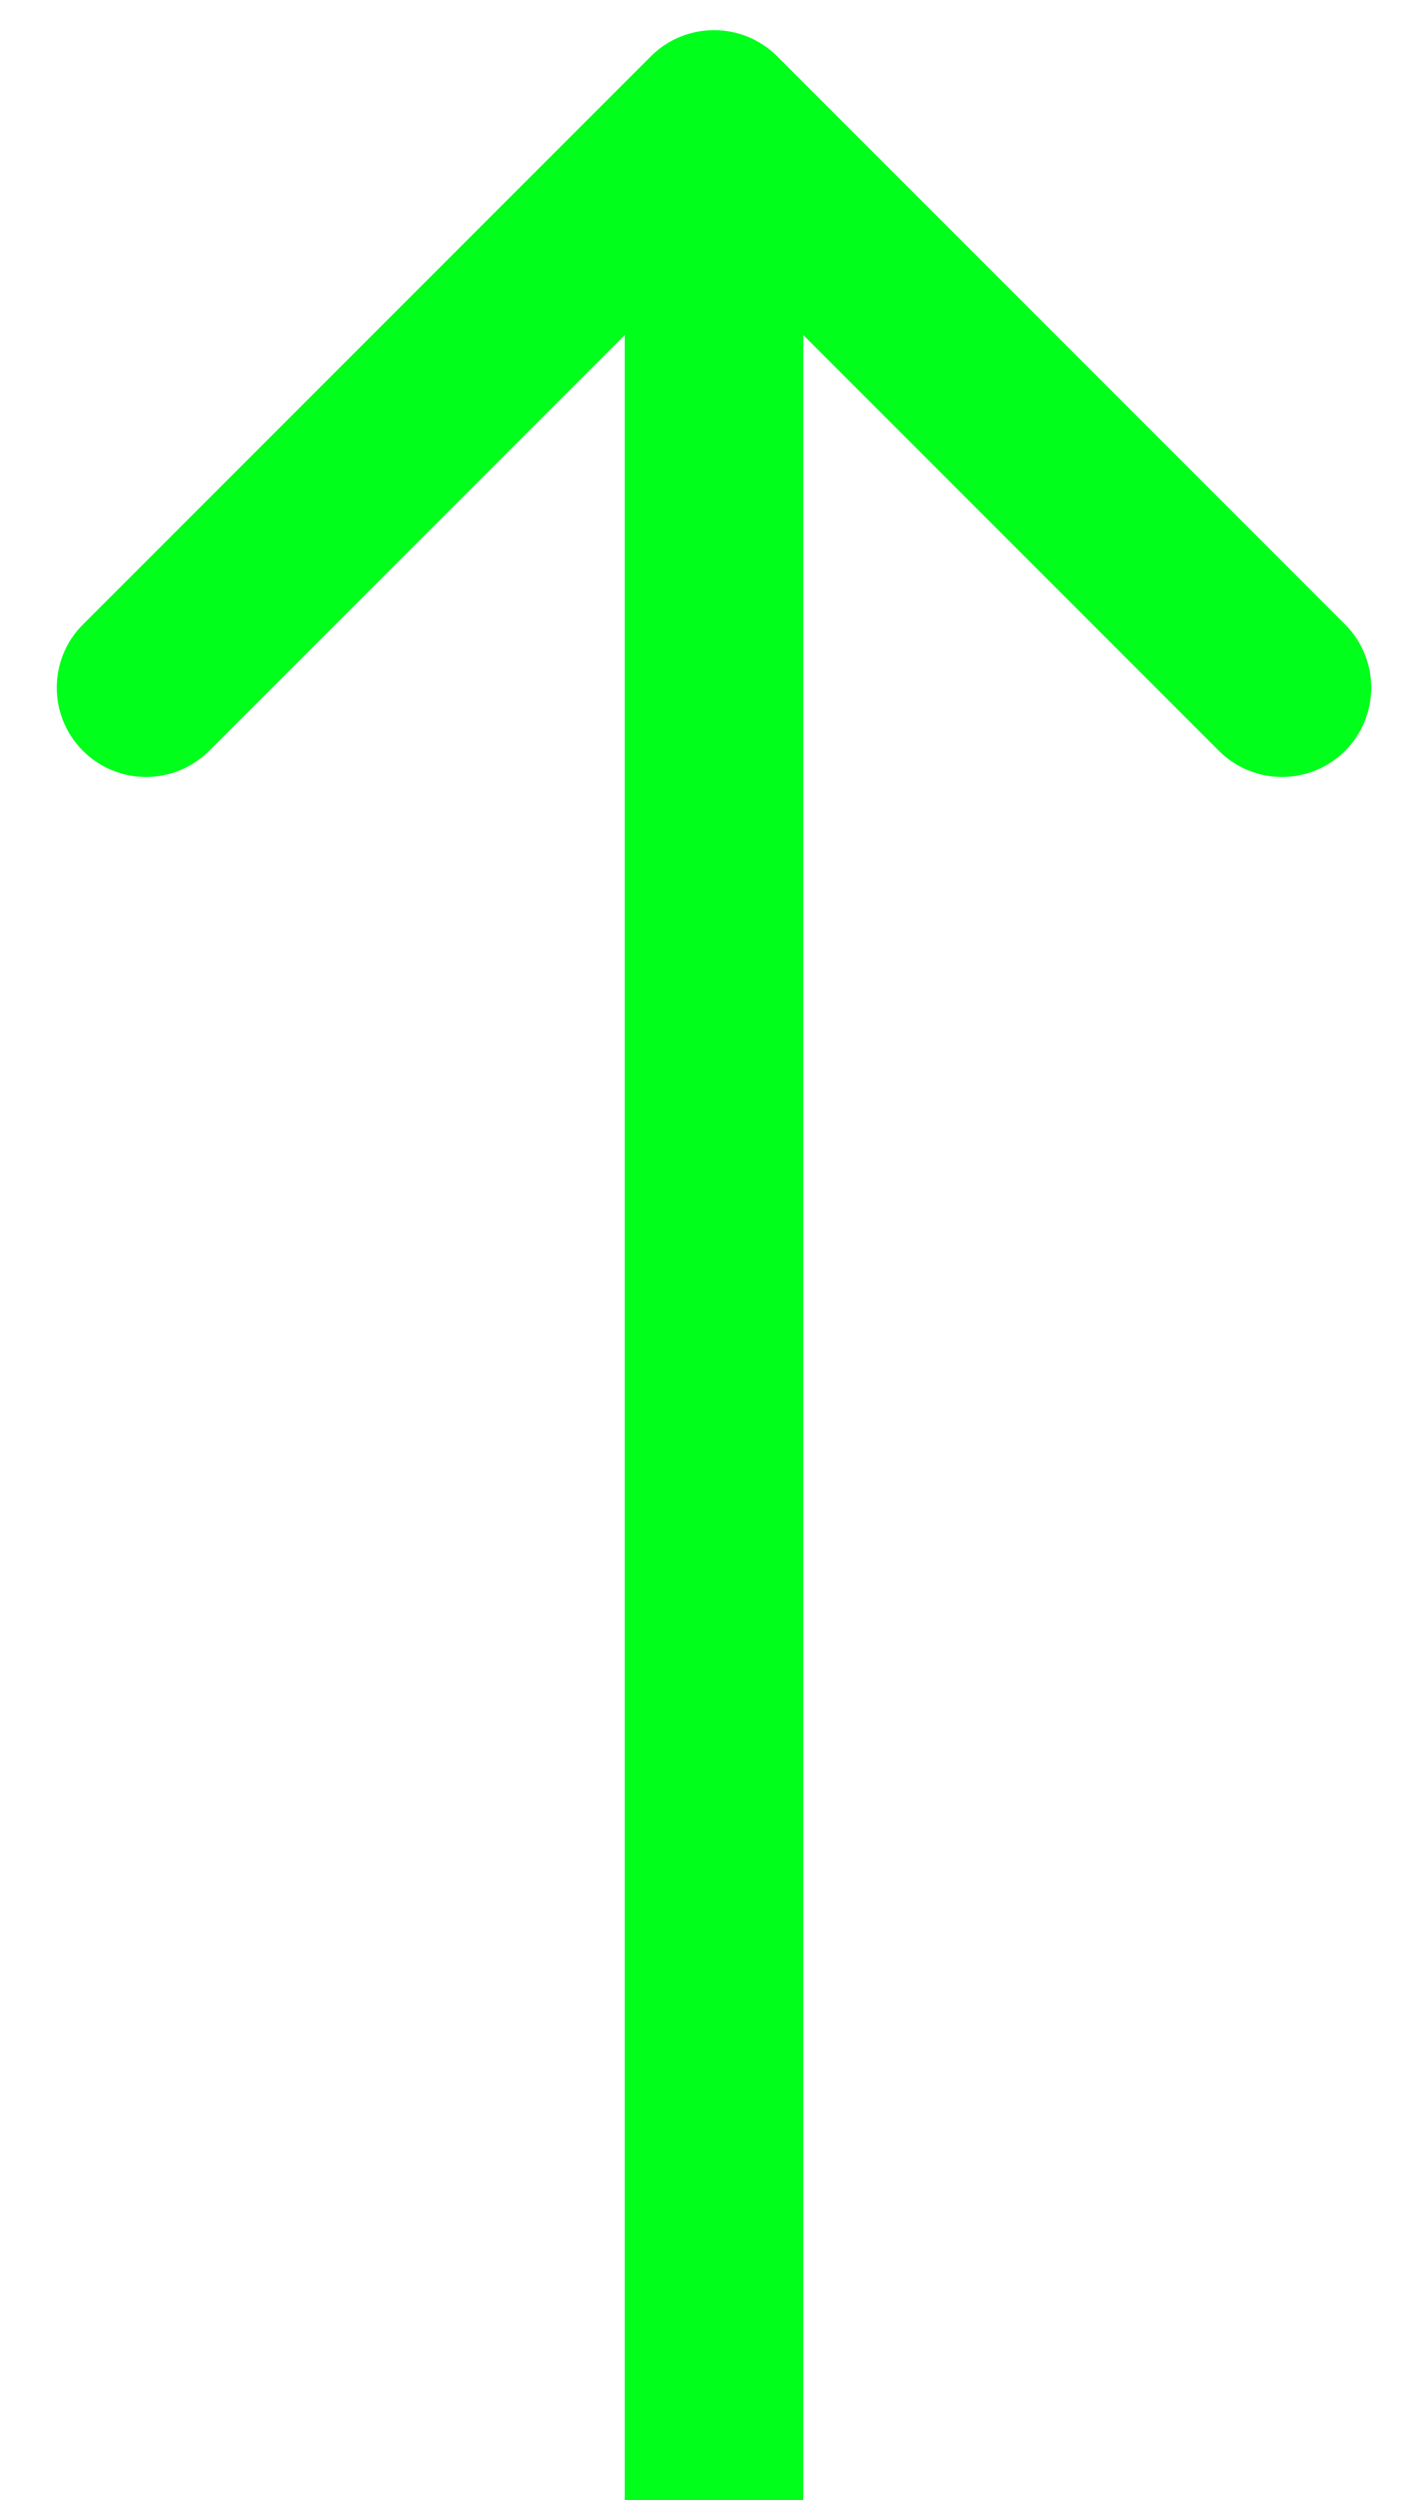 <svg width="24" height="42" viewBox="0 0 24 42" fill="none" xmlns="http://www.w3.org/2000/svg">
<path d="M13.061 0.946C12.475 0.36 11.525 0.36 10.939 0.946L1.393 10.492C0.808 11.077 0.808 12.027 1.393 12.613C1.979 13.199 2.929 13.199 3.515 12.613L12 4.128L20.485 12.613C21.071 13.199 22.021 13.199 22.607 12.613C23.192 12.027 23.192 11.077 22.607 10.492L13.061 0.946ZM13.5 42.006L13.5 2.006H10.5L10.5 42.006H13.5Z" fill="#00FF1A"/>
</svg>
